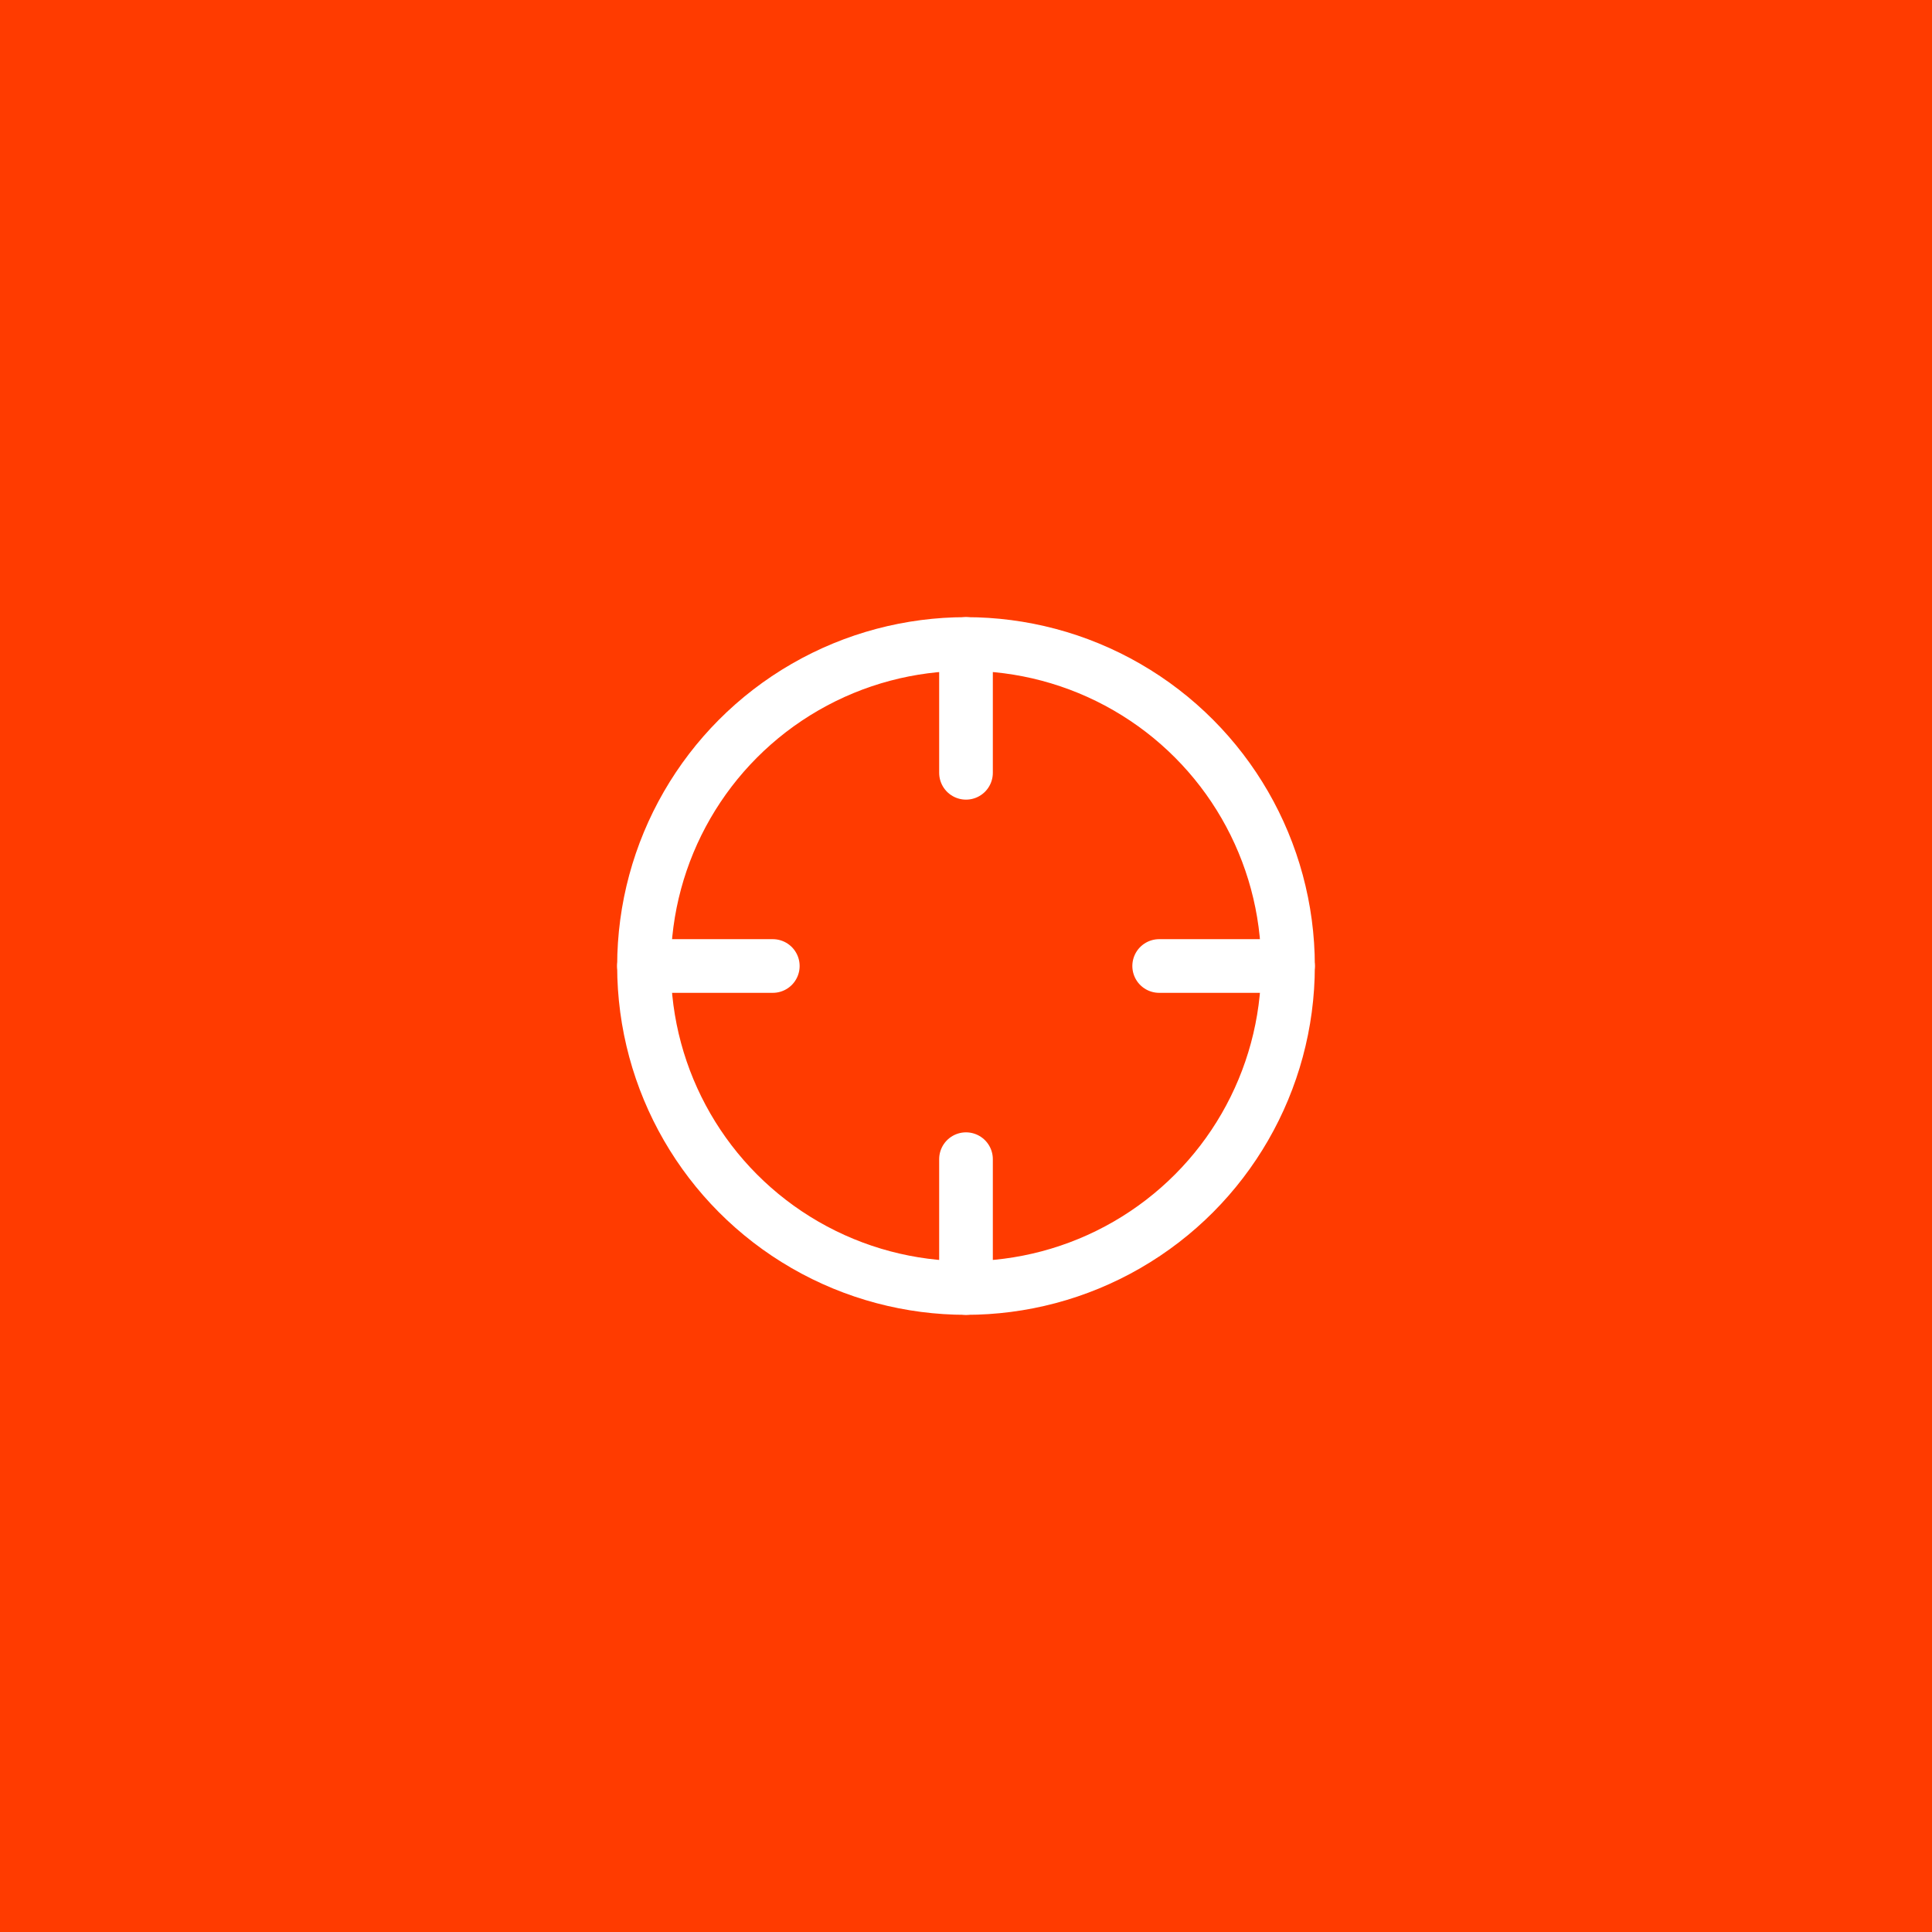 <svg width="72" height="72" viewBox="0 0 72 72" fill="none" xmlns="http://www.w3.org/2000/svg">
<rect width="72" height="72" fill="#FF3B00"/>
<circle cx="36" cy="36" r="12" stroke="white" stroke-width="2" stroke-linecap="round" stroke-linejoin="round"/>
<path d="M47.999 36H43.199" stroke="white" stroke-width="2" stroke-linecap="round" stroke-linejoin="round"/>
<path d="M28.8 36H24" stroke="white" stroke-width="2" stroke-linecap="round" stroke-linejoin="round"/>
<path d="M36 28.8V24" stroke="white" stroke-width="2" stroke-linecap="round" stroke-linejoin="round"/>
<path d="M36 47.999V43.199" stroke="white" stroke-width="2" stroke-linecap="round" stroke-linejoin="round"/>
</svg>
